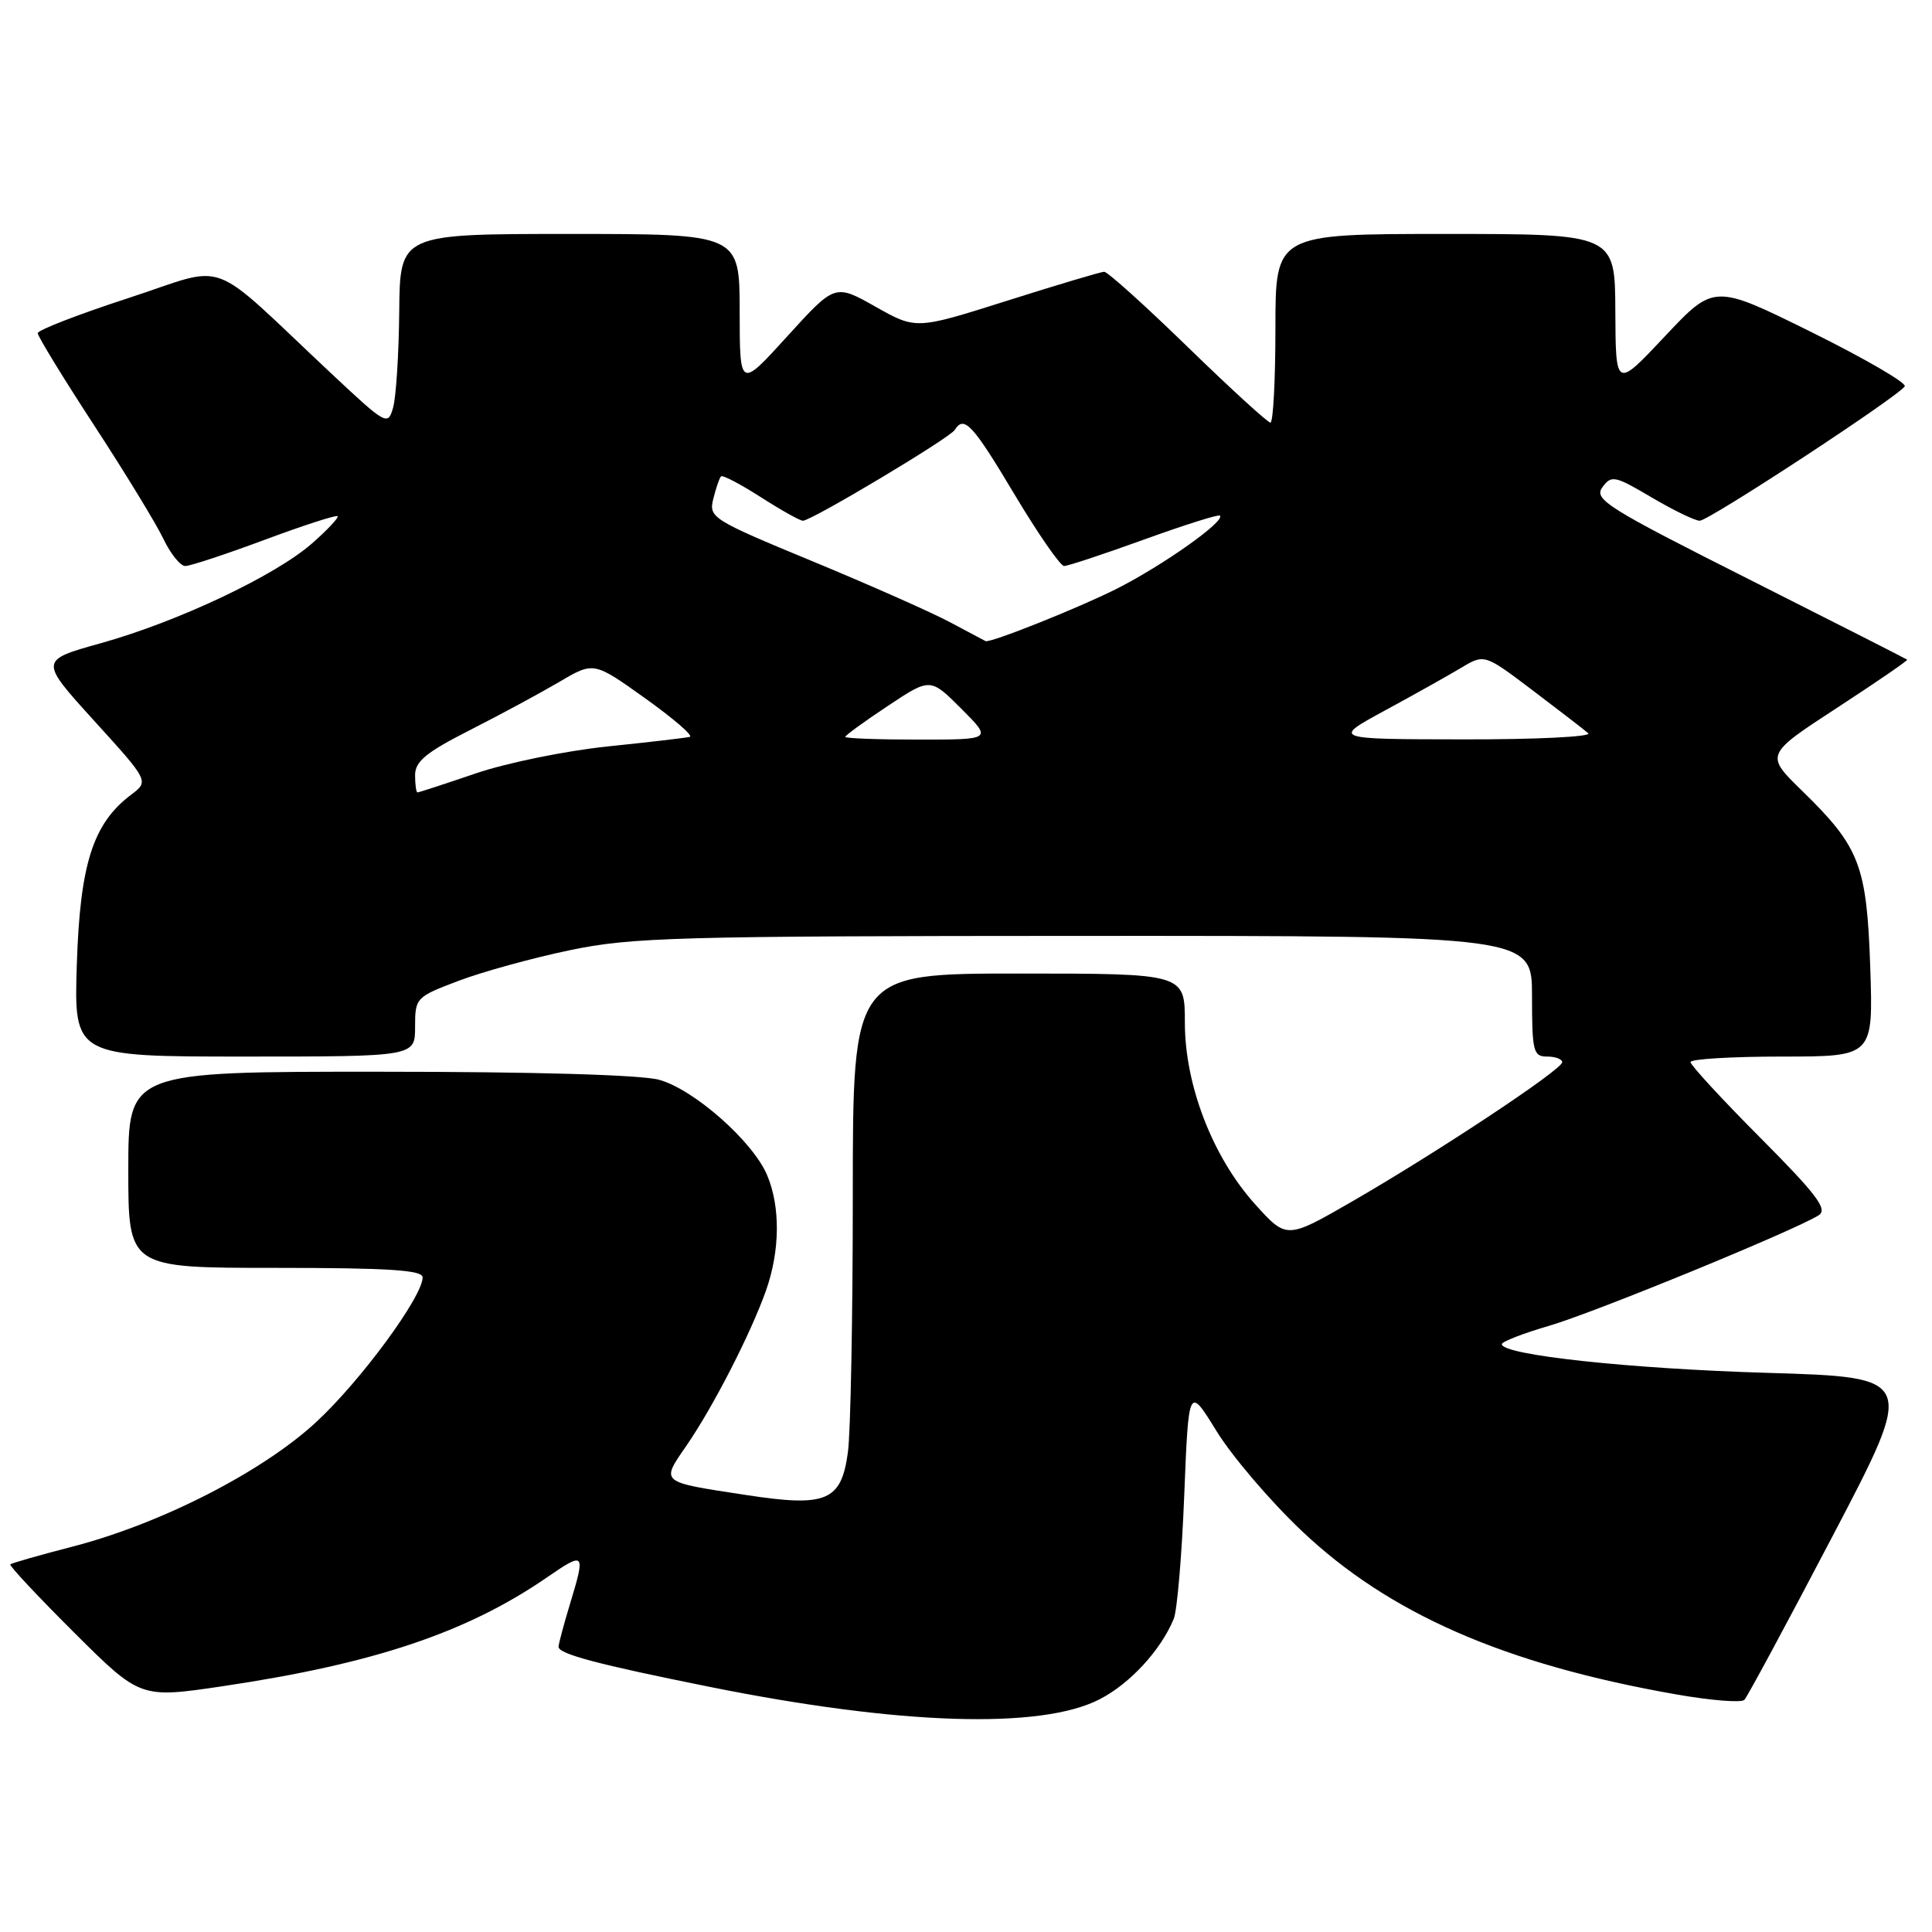 <?xml version="1.0" encoding="UTF-8" standalone="no"?>
<!DOCTYPE svg PUBLIC "-//W3C//DTD SVG 1.1//EN" "http://www.w3.org/Graphics/SVG/1.1/DTD/svg11.dtd" >
<svg xmlns="http://www.w3.org/2000/svg" xmlns:xlink="http://www.w3.org/1999/xlink" version="1.1" viewBox="0 0 256 256">
 <g >
 <path fill="currentColor"
d=" M 145.69 225.17 C 149.73 223.10 153.81 218.67 155.53 214.50 C 155.98 213.40 156.61 206.00 156.92 198.07 C 157.50 183.63 157.50 183.63 161.21 189.65 C 163.25 192.96 168.29 198.87 172.42 202.79 C 184.02 213.81 199.34 220.52 222.07 224.51 C 226.66 225.32 230.74 225.65 231.14 225.24 C 231.53 224.83 236.80 215.05 242.85 203.50 C 253.85 182.50 253.85 182.50 234.18 181.91 C 215.89 181.37 199.00 179.54 199.00 178.11 C 199.00 177.78 201.81 176.68 205.25 175.68 C 211.24 173.94 237.88 163.01 241.00 161.02 C 242.21 160.24 240.72 158.27 233.25 150.76 C 228.16 145.65 224.00 141.13 224.00 140.73 C 224.00 140.33 229.45 140.00 236.11 140.00 C 248.21 140.00 248.21 140.00 247.82 128.25 C 247.36 114.65 246.44 112.25 238.82 104.82 C 233.88 100.01 233.88 100.01 243.40 93.80 C 248.64 90.39 252.83 87.51 252.71 87.41 C 252.60 87.31 243.17 82.52 231.77 76.77 C 212.93 67.28 211.16 66.17 212.32 64.57 C 213.52 62.93 213.95 63.02 218.85 65.91 C 221.73 67.61 224.60 69.00 225.22 69.00 C 226.44 69.00 251.56 52.53 252.39 51.19 C 252.66 50.74 247.09 47.51 240.01 44.00 C 227.13 37.63 227.13 37.63 220.61 44.56 C 214.09 51.50 214.09 51.50 214.04 41.25 C 214.00 31.00 214.00 31.00 191.50 31.00 C 169.00 31.00 169.00 31.00 169.00 43.50 C 169.00 50.38 168.70 56.00 168.34 56.00 C 167.98 56.00 163.06 51.50 157.40 46.00 C 151.75 40.50 146.76 36.01 146.31 36.01 C 145.87 36.02 140.07 37.75 133.44 39.85 C 121.38 43.67 121.38 43.67 116.01 40.64 C 110.64 37.61 110.64 37.61 104.33 44.55 C 98.02 51.50 98.02 51.50 98.01 41.25 C 98.00 31.00 98.00 31.00 75.50 31.00 C 53.00 31.00 53.00 31.00 52.90 41.25 C 52.85 46.89 52.48 52.62 52.09 54.00 C 51.40 56.44 51.20 56.33 43.94 49.53 C 27.14 33.78 30.61 35.07 17.00 39.50 C 10.40 41.65 5.00 43.74 5.00 44.15 C 5.00 44.56 8.36 50.06 12.48 56.37 C 16.59 62.67 20.72 69.44 21.66 71.42 C 22.60 73.39 23.90 75.00 24.55 75.00 C 25.20 75.00 29.93 73.44 35.06 71.53 C 40.19 69.62 44.55 68.21 44.73 68.40 C 44.92 68.58 43.39 70.21 41.34 72.01 C 36.47 76.28 23.57 82.38 13.35 85.23 C 5.21 87.50 5.21 87.50 12.48 95.51 C 19.75 103.51 19.75 103.51 17.37 105.31 C 12.32 109.11 10.61 114.48 10.18 127.75 C 9.79 140.00 9.79 140.00 32.40 140.00 C 55.00 140.00 55.00 140.00 55.00 136.07 C 55.00 132.21 55.10 132.11 60.75 129.97 C 63.91 128.77 70.55 126.94 75.50 125.91 C 83.72 124.19 89.63 124.03 143.75 124.01 C 203.00 124.00 203.00 124.00 203.00 132.00 C 203.00 139.33 203.17 140.00 205.00 140.00 C 206.10 140.00 207.00 140.34 207.00 140.75 C 207.00 141.72 190.57 152.61 179.27 159.14 C 170.50 164.20 170.50 164.20 166.37 159.64 C 160.71 153.39 157.00 143.82 157.00 135.49 C 157.00 129.00 157.00 129.00 135.00 129.00 C 113.00 129.00 113.00 129.00 113.00 158.36 C 113.00 174.51 112.71 189.85 112.35 192.45 C 111.47 198.91 109.51 199.73 98.89 198.10 C 87.35 196.34 87.55 196.51 90.94 191.58 C 94.52 186.39 99.49 176.68 101.50 171.00 C 103.36 165.72 103.42 159.93 101.65 155.72 C 99.77 151.25 91.98 144.37 87.35 143.08 C 84.97 142.42 70.79 142.01 50.25 142.01 C 17.00 142.00 17.00 142.00 17.00 155.00 C 17.00 168.00 17.00 168.00 36.50 168.00 C 51.50 168.00 56.00 168.29 56.00 169.26 C 56.00 171.81 47.78 182.99 41.91 188.42 C 34.77 195.03 21.33 201.90 9.59 204.94 C 5.24 206.06 1.54 207.12 1.37 207.29 C 1.20 207.46 5.01 211.53 9.83 216.33 C 18.59 225.05 18.59 225.05 29.52 223.43 C 49.55 220.45 61.86 216.32 72.48 209.01 C 77.52 205.55 77.61 205.66 75.51 212.59 C 74.69 215.29 74.02 217.82 74.01 218.20 C 74.00 219.16 79.17 220.53 94.00 223.51 C 119.16 228.58 137.90 229.18 145.69 225.17 Z  M 55.00 102.72 C 55.00 100.89 56.45 99.70 62.25 96.75 C 66.24 94.73 71.56 91.85 74.09 90.37 C 78.67 87.66 78.67 87.66 85.49 92.53 C 89.24 95.21 91.90 97.50 91.40 97.64 C 90.91 97.77 86.00 98.34 80.50 98.91 C 75.00 99.48 67.16 101.08 63.07 102.47 C 58.99 103.86 55.50 105.00 55.32 105.00 C 55.15 105.00 55.00 103.97 55.00 102.72 Z  M 112.00 97.64 C 112.00 97.44 114.54 95.60 117.64 93.54 C 123.27 89.80 123.27 89.80 127.37 93.90 C 131.47 98.00 131.47 98.00 121.74 98.00 C 116.38 98.00 112.00 97.84 112.00 97.64 Z  M 183.50 94.15 C 187.35 92.06 191.89 89.52 193.59 88.50 C 196.69 86.64 196.69 86.64 203.09 91.48 C 206.62 94.15 209.93 96.70 210.45 97.16 C 210.97 97.62 203.55 97.99 193.95 97.97 C 176.50 97.95 176.50 97.95 183.50 94.15 Z  M 126.00 82.51 C 123.53 81.18 115.28 77.53 107.68 74.38 C 94.29 68.84 93.89 68.58 94.52 66.08 C 94.87 64.66 95.33 63.33 95.54 63.12 C 95.75 62.91 98.12 64.15 100.80 65.87 C 103.48 67.59 106.00 69.00 106.39 69.00 C 107.52 69.00 125.86 58.04 126.52 56.96 C 127.74 54.99 128.89 56.23 134.42 65.50 C 137.54 70.72 140.50 75.00 141.00 75.00 C 141.49 75.00 146.27 73.42 151.60 71.49 C 156.94 69.56 161.46 68.13 161.65 68.32 C 162.39 69.05 154.11 74.91 147.96 78.02 C 142.99 80.53 131.19 85.24 130.59 84.95 C 130.54 84.93 128.47 83.83 126.00 82.51 Z "/>
</g>
</svg>
